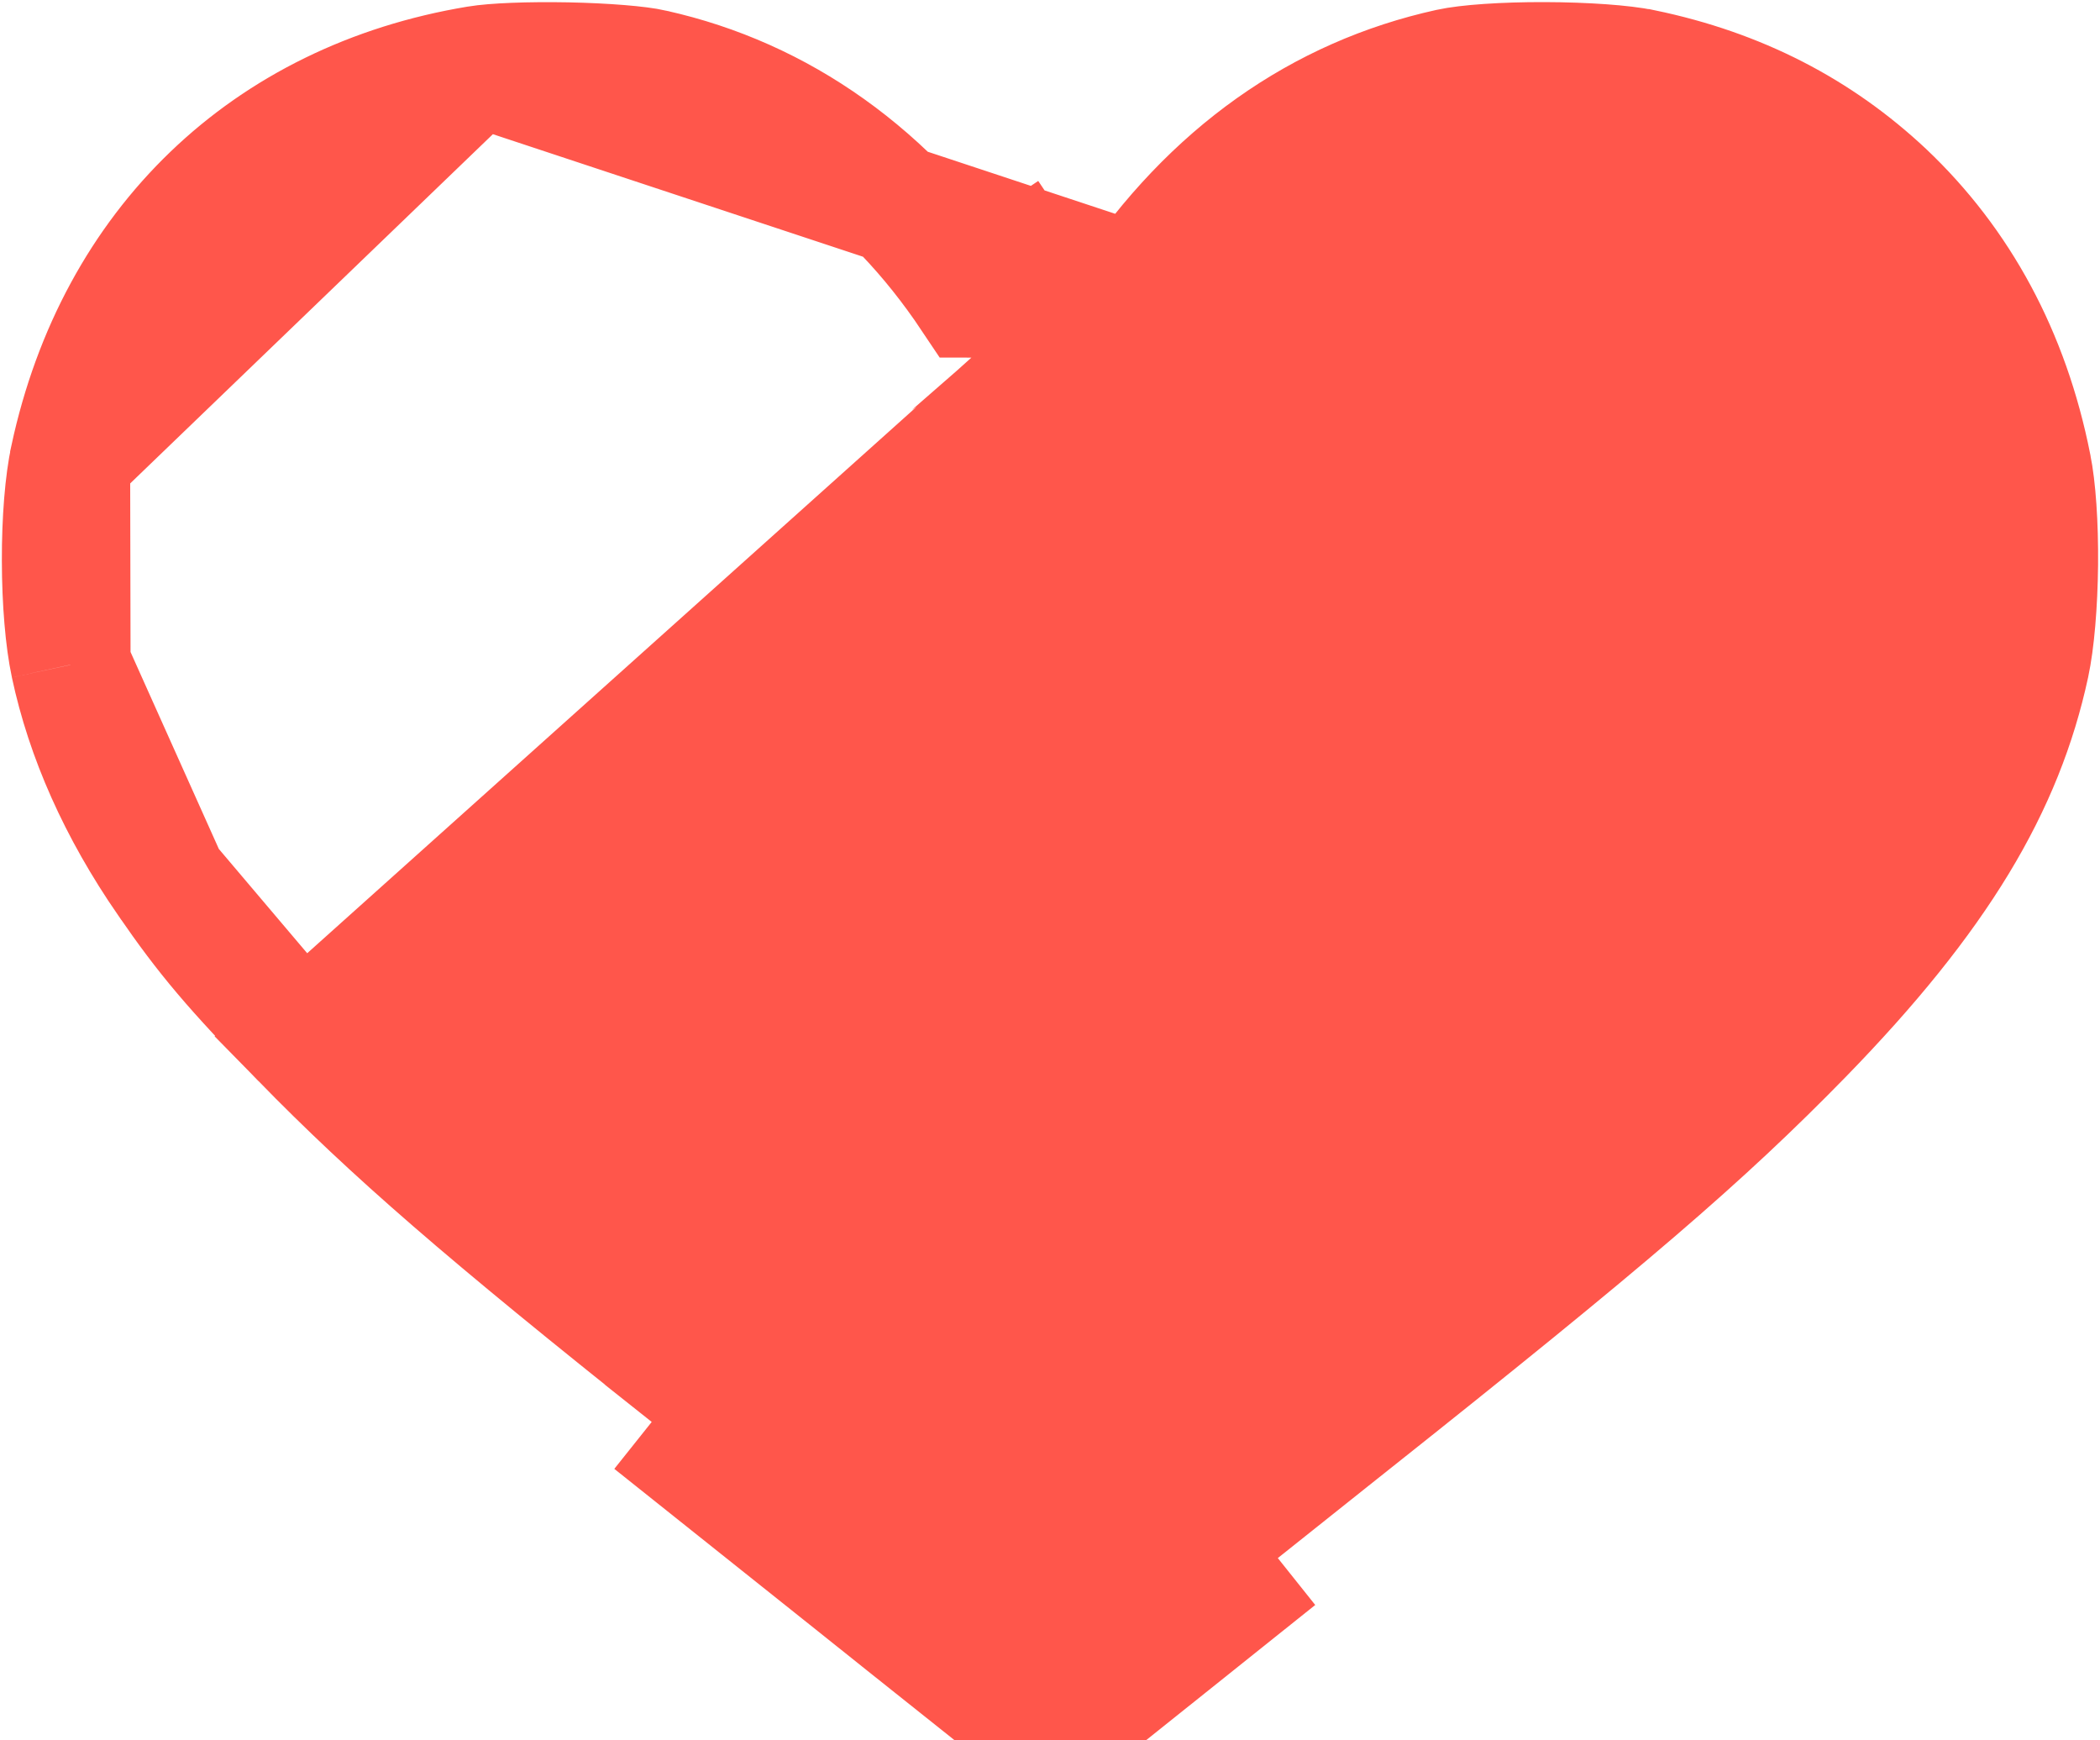 <svg width="35" height="29" viewBox="0 0 35 29" fill="none" xmlns="http://www.w3.org/2000/svg">
<path d="M7.956 1.097L7.957 1.097C8.23 1.051 8.81 1.027 9.452 1.039C10.1 1.052 10.653 1.1 10.884 1.153L10.89 1.155L10.89 1.155C13 1.626 14.827 2.908 16.196 4.958C16.196 4.958 16.197 4.958 16.197 4.959L17.028 4.403C17.261 4.752 17.473 5.032 17.5 5.032C17.527 5.032 17.739 4.752 17.965 4.41L7.956 1.097ZM7.956 1.097C4.444 1.678 1.932 4.085 1.169 7.628L1.169 7.631M7.956 1.097L1.169 7.631M11.484 22.911C12.477 23.698 14.378 25.217 15.711 26.283C15.711 26.283 15.711 26.283 15.712 26.284L17.505 27.712L18.398 26.996C18.901 26.591 19.766 25.903 20.677 25.178C21.277 24.7 21.898 24.206 22.448 23.767L22.45 23.766C26.795 20.316 28.378 18.955 30.046 17.247C32.315 14.919 33.392 13.084 33.824 11.078C33.907 10.693 33.961 10.069 33.968 9.404C33.974 8.737 33.931 8.126 33.856 7.763L33.855 7.756C33.489 5.915 32.662 4.39 31.416 3.21C30.312 2.174 28.984 1.484 27.38 1.151L27.379 1.151C27.054 1.083 26.428 1.037 25.744 1.035C25.056 1.033 24.45 1.077 24.154 1.142C22.012 1.614 20.186 2.888 18.798 4.964L5.022 17.315C6.543 18.869 8.062 20.191 11.484 22.911ZM11.484 22.911C11.484 22.911 11.484 22.911 11.484 22.911L10.862 23.694M11.484 22.911C11.484 22.911 11.484 22.911 11.485 22.912L10.862 23.694M10.862 23.694C11.854 24.48 13.754 25.998 15.087 27.064L17.507 28.992M10.862 23.694L17.507 28.992M17.507 28.992L19.024 27.775C19.526 27.372 20.388 26.686 21.296 25.963L17.507 28.992ZM1.169 7.631C1.081 8.033 1.029 8.665 1.031 9.345C1.032 10.024 1.087 10.663 1.176 11.077L1.176 11.079M1.169 7.631L1.176 11.079M1.176 11.079C1.432 12.28 1.968 13.492 2.791 14.683L2.793 14.685M1.176 11.079L2.793 14.685M2.793 14.685C3.427 15.608 3.885 16.151 5.022 17.315L2.793 14.685Z" fill="#FF564B" stroke="#FF564B" stroke-width="2"/>
</svg>
